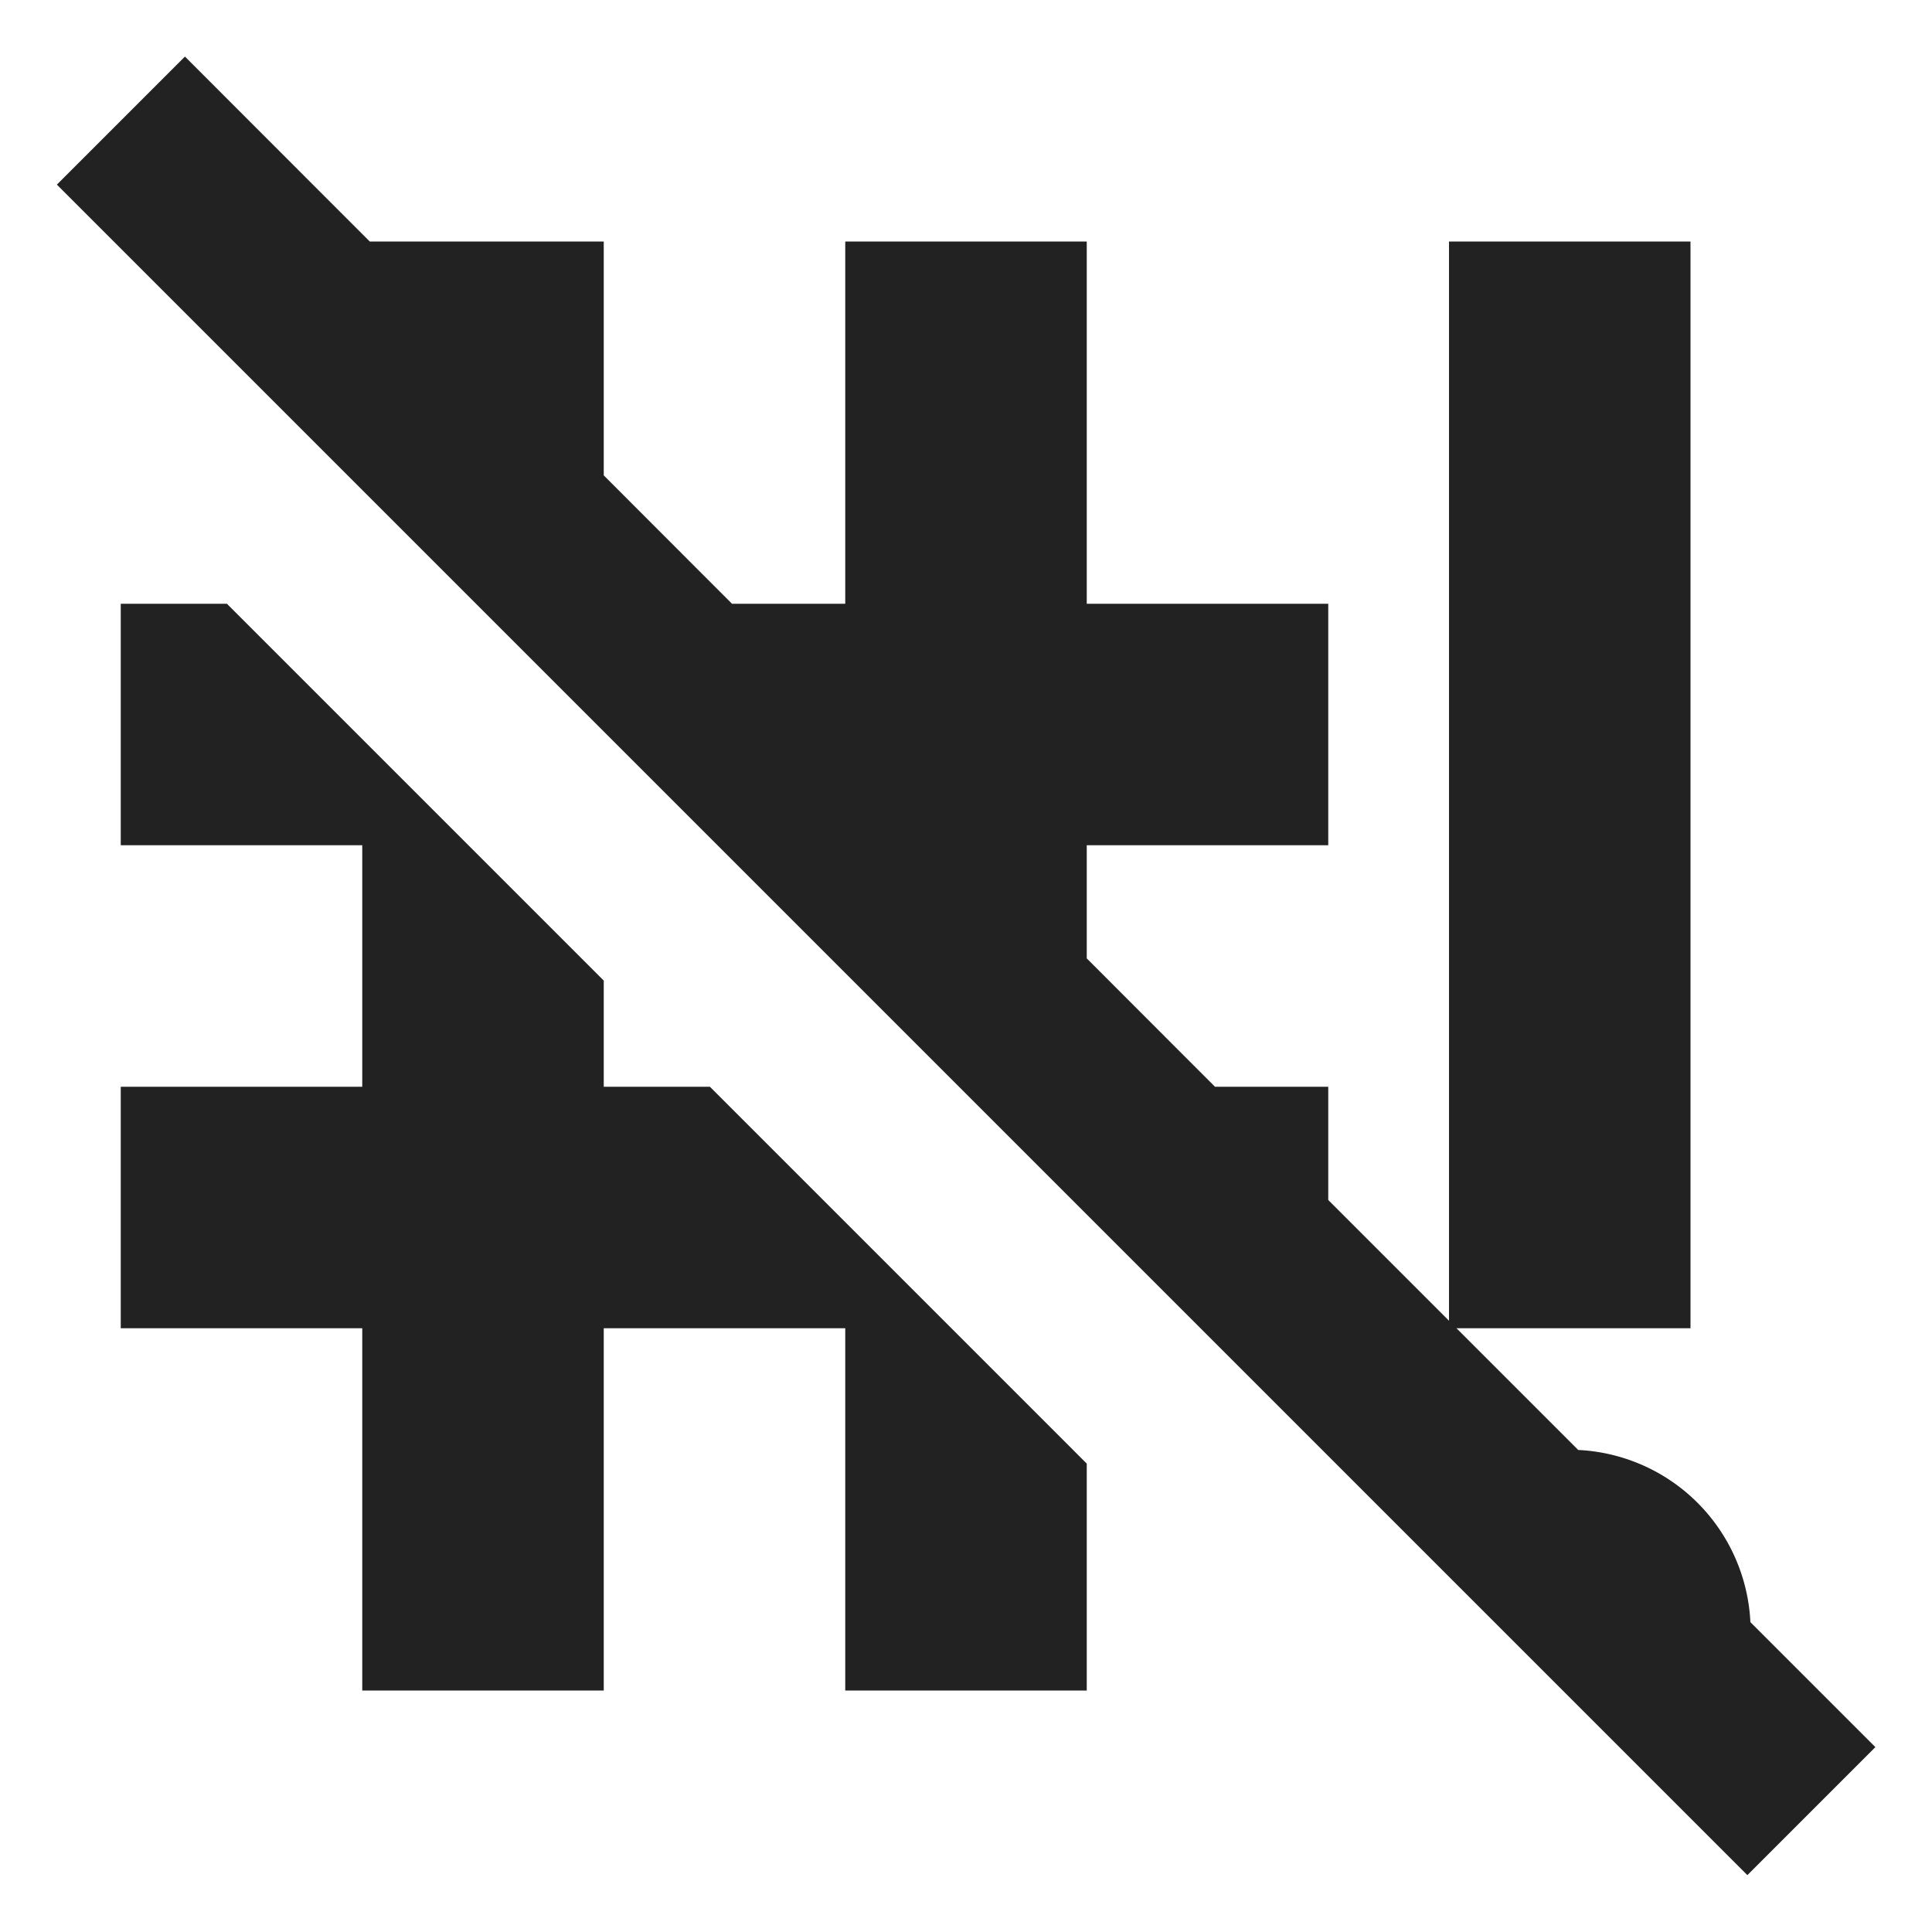 <svg xmlns="http://www.w3.org/2000/svg" width="16" height="16">
    <path d="m1.531.469-1.06 1.06 14 14 1.06-1.06-1.035-1.035a1.5 1.5 0 0 0-1.426-1.426L12.062 11H14V2h-2v8.938l-1-1V9h-.938L9 7.937V7h2V5H9V2H7v3h-.938L5 3.937V2H3.062L1.532.469zM1 5v2h2v2H1v2h2v3h2v-3h2v3h2v-1.879L5.879 9H5v-.879L1.879 5z" style="fill:#222"/>
</svg>
